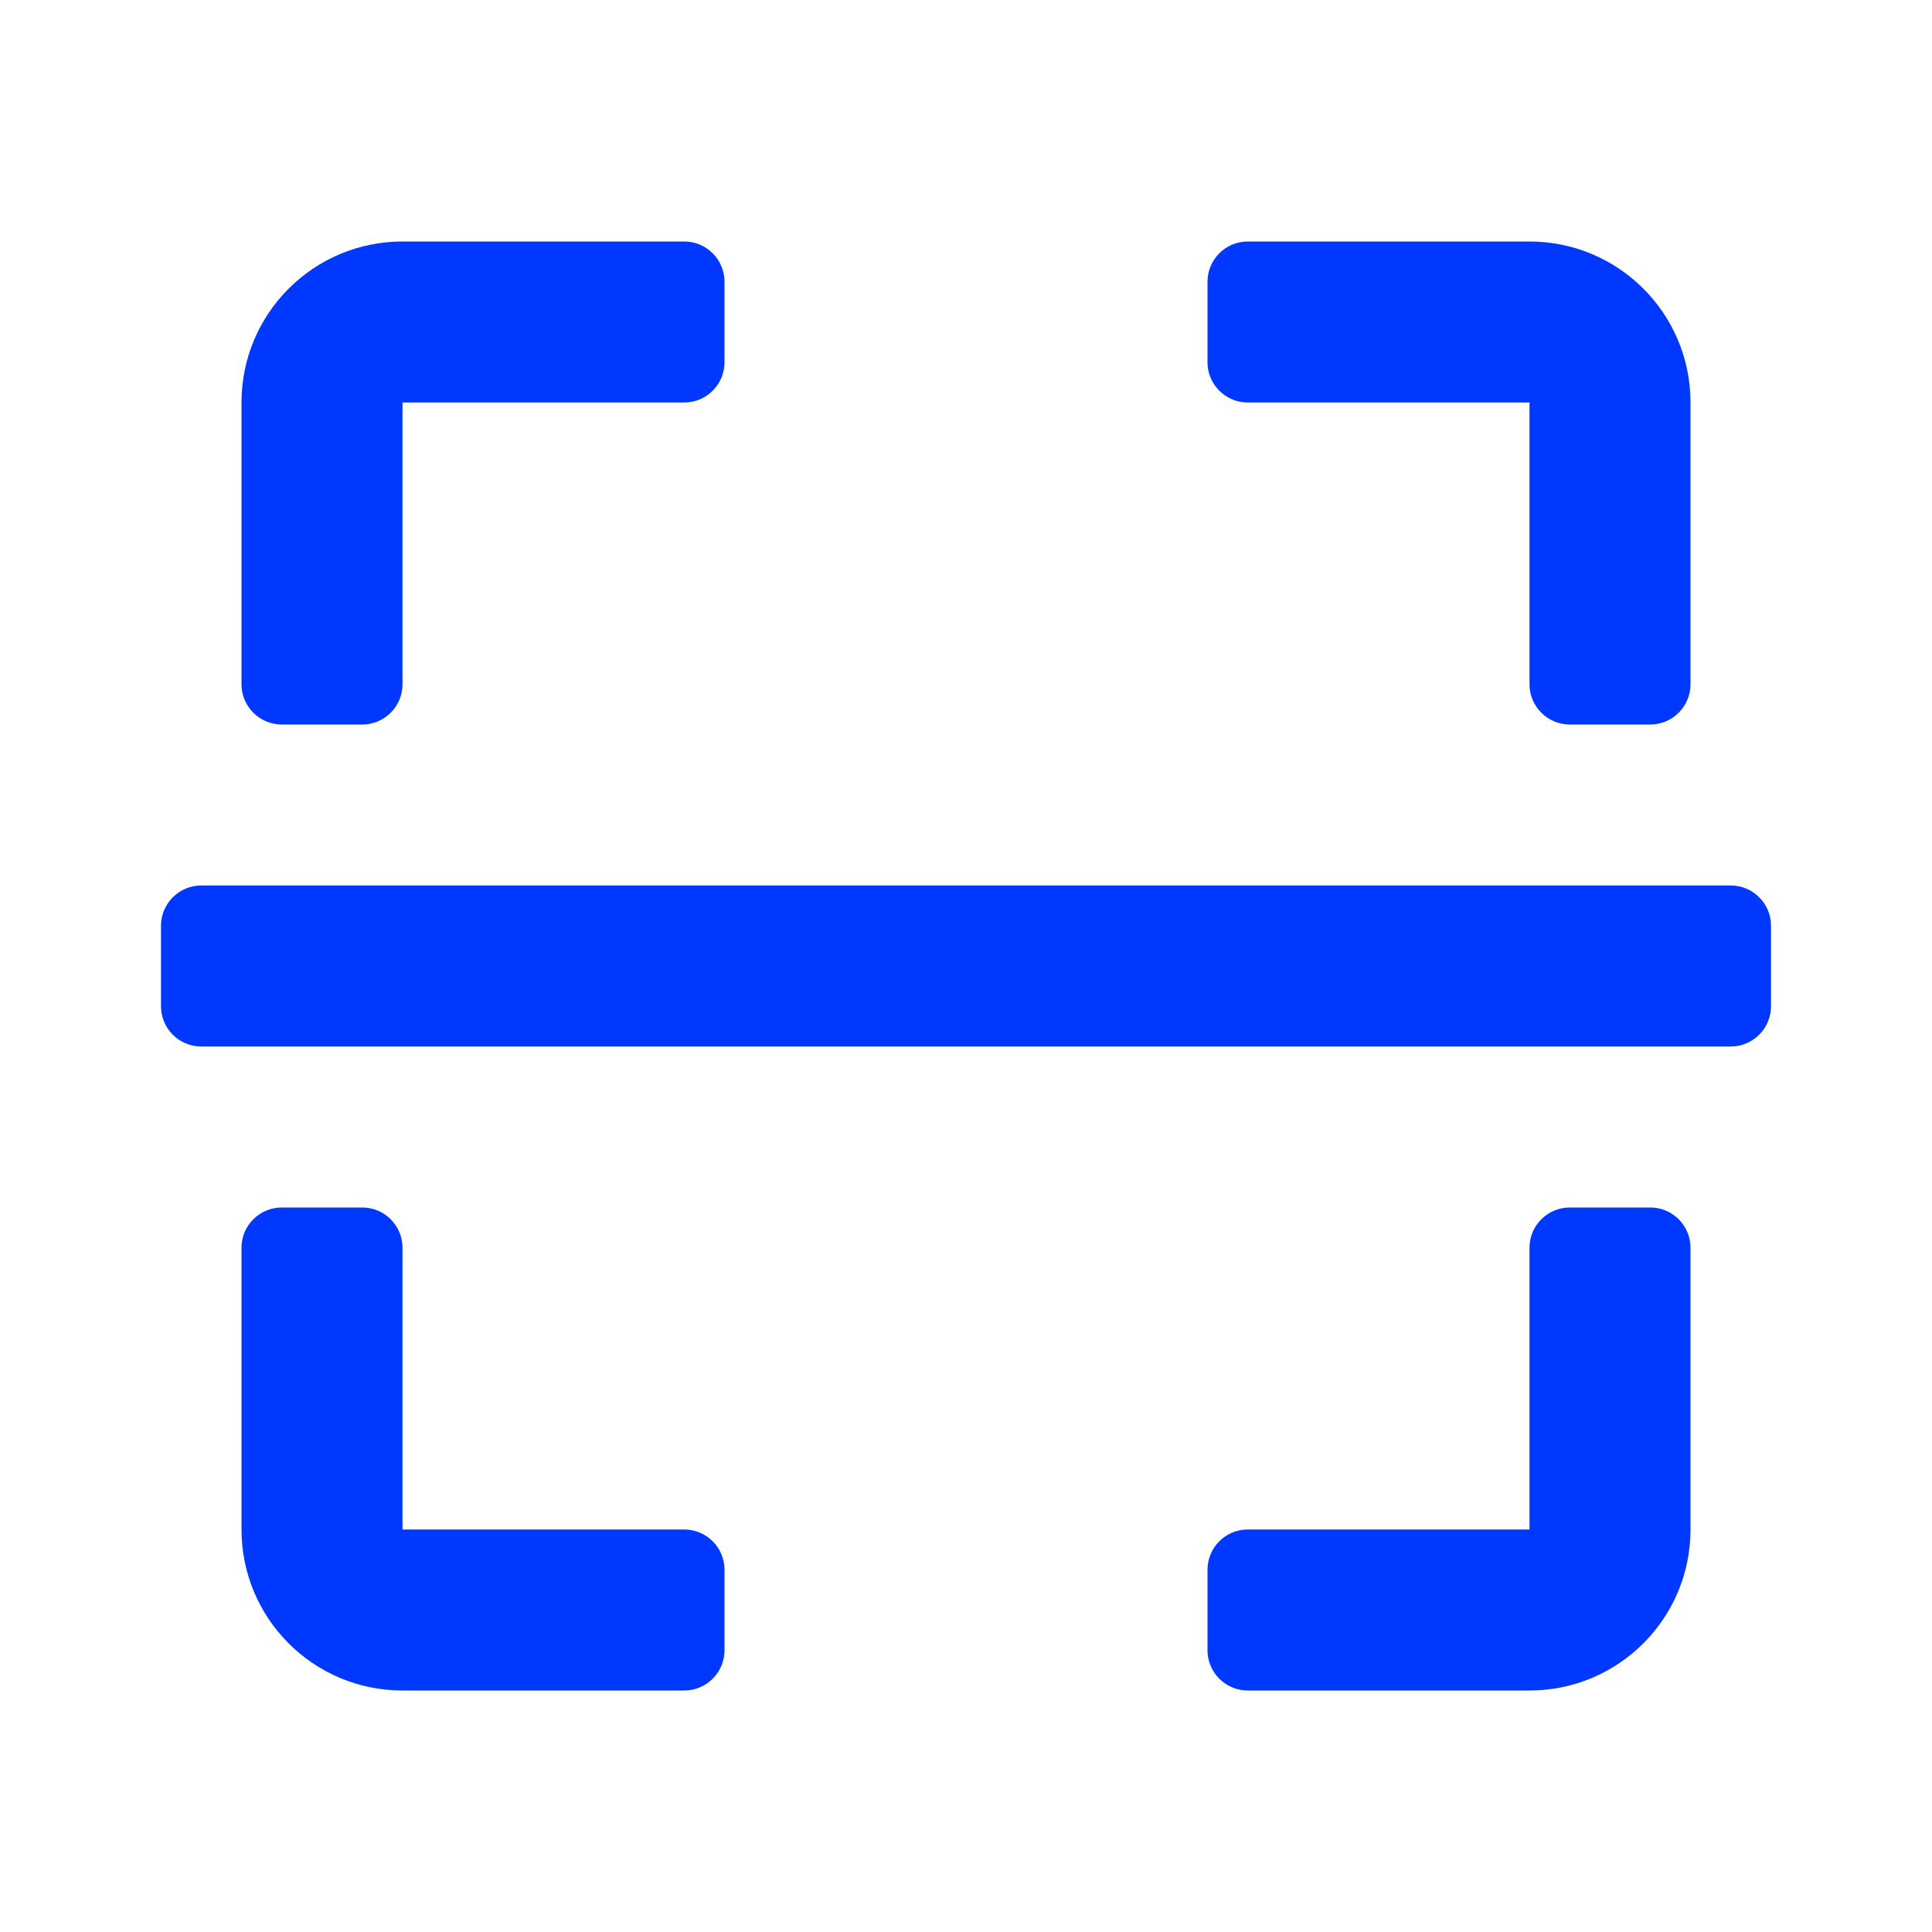 <svg width="24" height="24" viewBox="0 0 24 24" fill="none" xmlns="http://www.w3.org/2000/svg">
<path fill-rule="evenodd" clip-rule="evenodd" d="M3 8.5V5C3 3.895 3.895 3 5 3H8.5C8.776 3 9 3.224 9 3.5V4.5C9 4.776 8.776 5 8.5 5H5V8.5C5 8.776 4.776 9 4.5 9H3.5C3.224 9 3 8.776 3 8.5ZM15.5 5H19V8.5C19 8.776 19.224 9 19.5 9H20.5C20.776 9 21 8.776 21 8.5V5C21 3.895 20.105 3 19 3H15.5C15.224 3 15 3.224 15 3.5V4.5C15 4.776 15.224 5 15.5 5ZM5 19H8.5C8.776 19 9 19.224 9 19.5V20.5C9 20.776 8.776 21 8.5 21H5C3.895 21 3 20.105 3 19V15.5C3 15.224 3.224 15 3.5 15H4.5C4.776 15 5 15.224 5 15.5V19ZM20.5 15H19.5C19.224 15 19 15.224 19 15.5V19H15.5C15.224 19 15 19.224 15 19.5V20.5C15 20.776 15.224 21 15.5 21H19C20.105 21 21 20.105 21 19V15.5C21 15.224 20.776 15 20.5 15ZM2.5 11H21.5C21.776 11 22 11.224 22 11.5V12.5C22 12.776 21.776 13 21.5 13H2.5C2.224 13 2 12.776 2 12.5V11.5C2 11.224 2.224 11 2.5 11Z" fill="#0038FF"/>
</svg>
